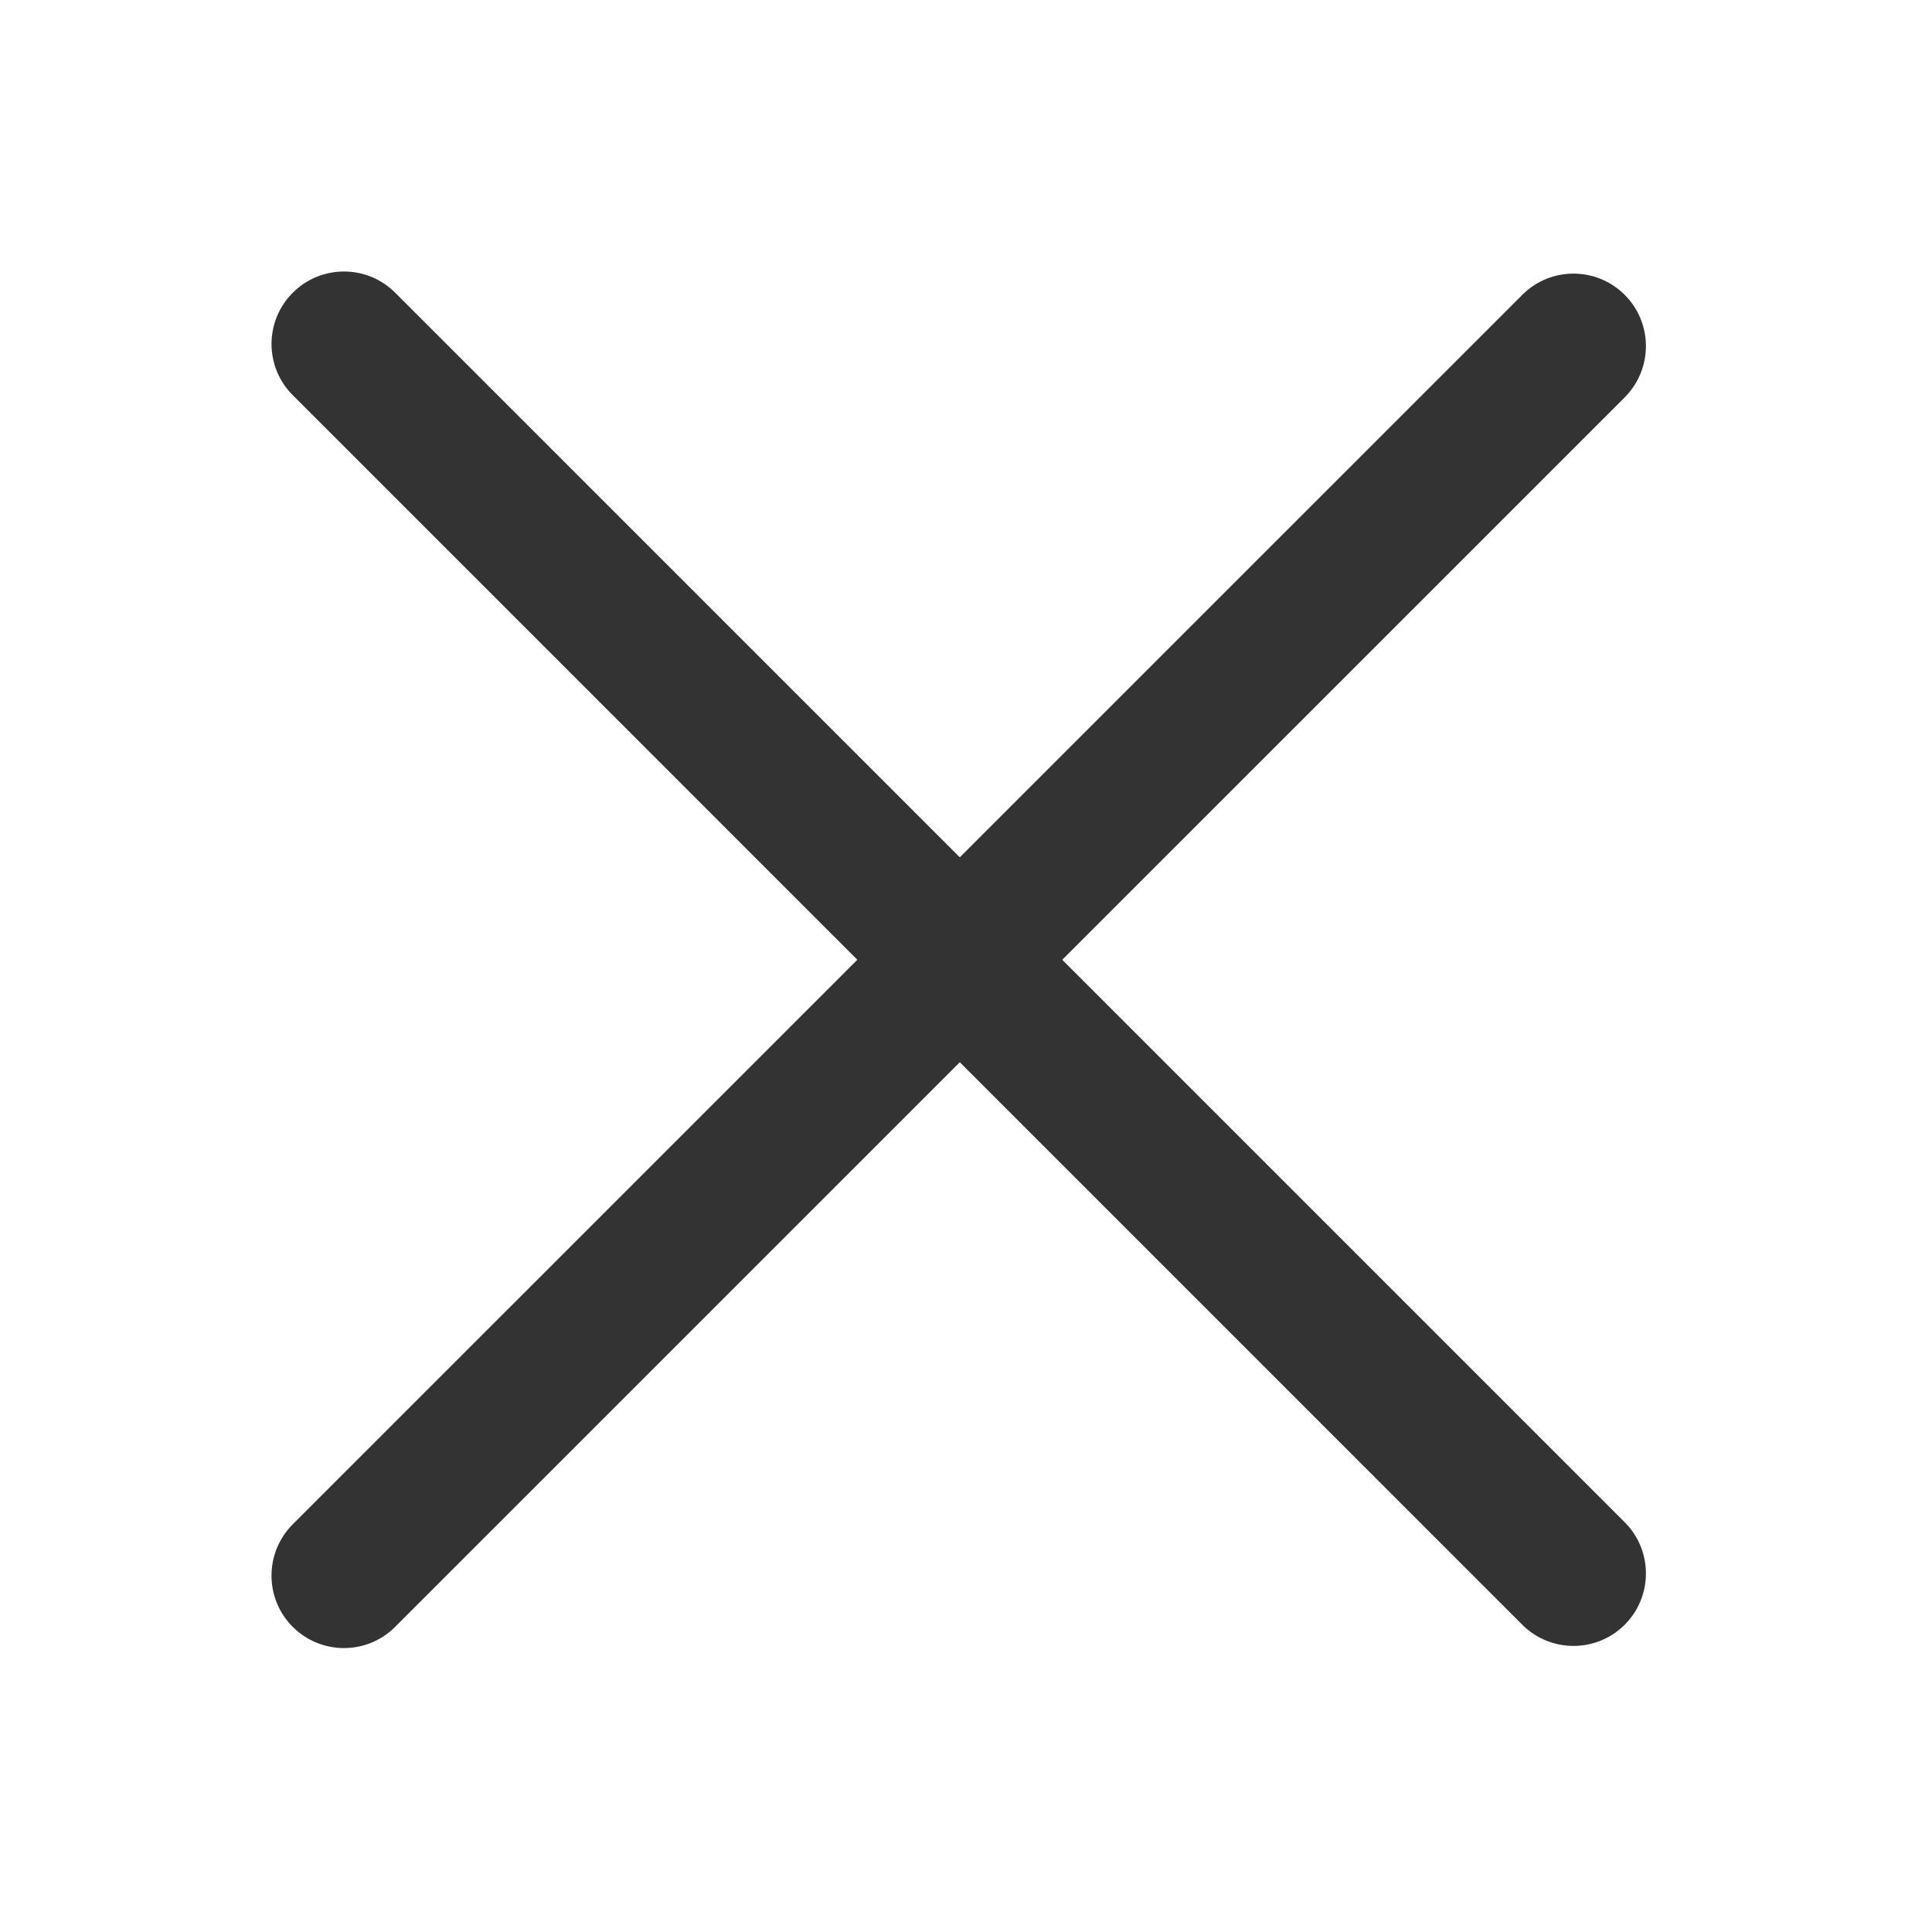 <svg width="24" height="24" viewBox="0 0 24 24" fill="none" xmlns="http://www.w3.org/2000/svg">
<path fill-rule="evenodd" clip-rule="evenodd" d="M3.636 20.209C3.285 19.858 3.285 19.288 3.636 18.936L18.91 3.663C19.261 3.311 19.831 3.311 20.183 3.663C20.534 4.014 20.534 4.584 20.183 4.936L4.909 20.209C4.558 20.561 3.988 20.561 3.636 20.209Z" fill="#333333"/>
<path fill-rule="evenodd" clip-rule="evenodd" d="M3.637 3.636C3.988 3.285 4.558 3.285 4.909 3.636L20.183 18.91C20.534 19.261 20.534 19.831 20.183 20.183C19.831 20.534 19.262 20.534 18.91 20.183L3.637 4.909C3.285 4.558 3.285 3.988 3.637 3.636Z" fill="#333333"/>
</svg>
